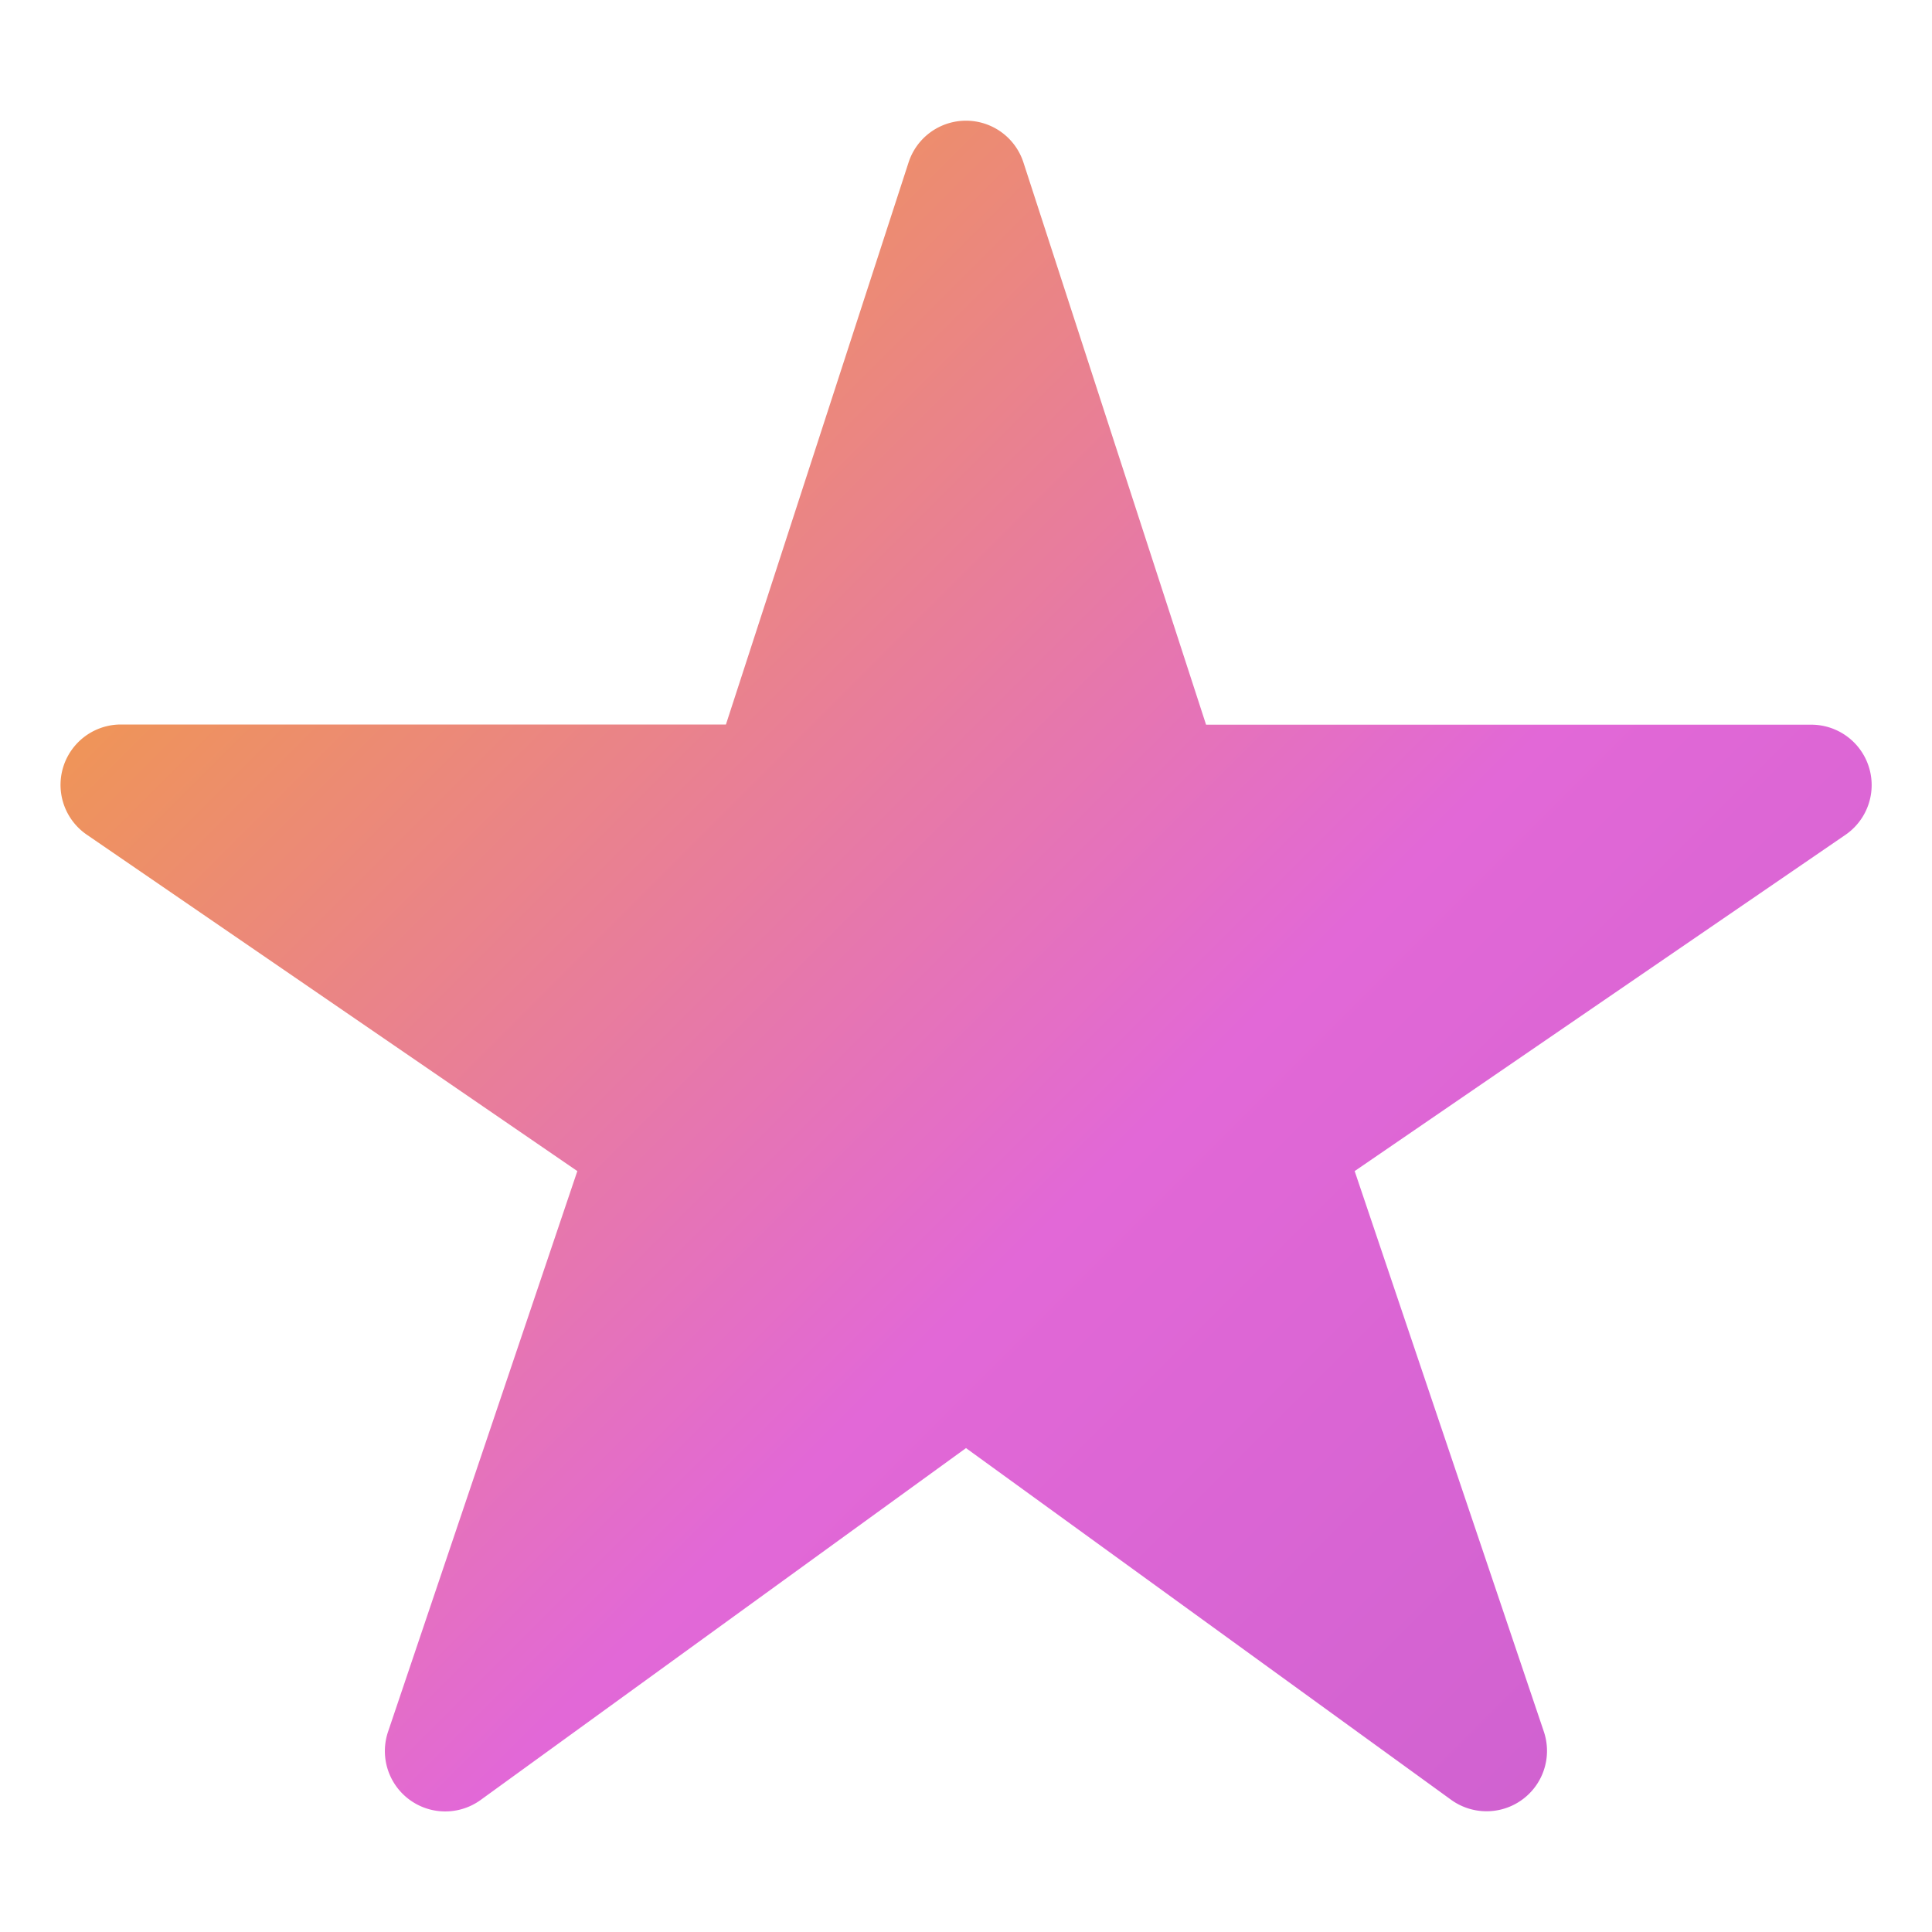 <svg width="24" height="24" xmlns="http://www.w3.org/2000/svg" class="ionicon" viewBox="0 0 512 512" fill="none">

<title>Star</title>
<path d="M394 480a16 16 0 01-9.39-3L256 383.76 127.39 477a16 16 0 01-24.55-18.08L153 310.35 23 221.2a16 16 0 019-29.2h160.38l48.4-148.95a16 16 0 0130.44 0l48.4 149H480a16 16 0 019.05 29.2L359 310.35l50.13 148.53A16 16 0 01394 480z" fill="url(#paint0_linear_487_331)"/>
<defs>
    <linearGradient id="paint0_linear_487_331" x1="1" y1="1" x2="1800" y2="1800" gradientUnits="userSpaceOnUse">
    <stop stop-color="#F6AD12"/>
    <stop offset="0.167" stop-color="#E268D7"/>
    <stop offset="0.49" stop-color="#994EBB"/>
    </linearGradient>
</defs>
</svg>